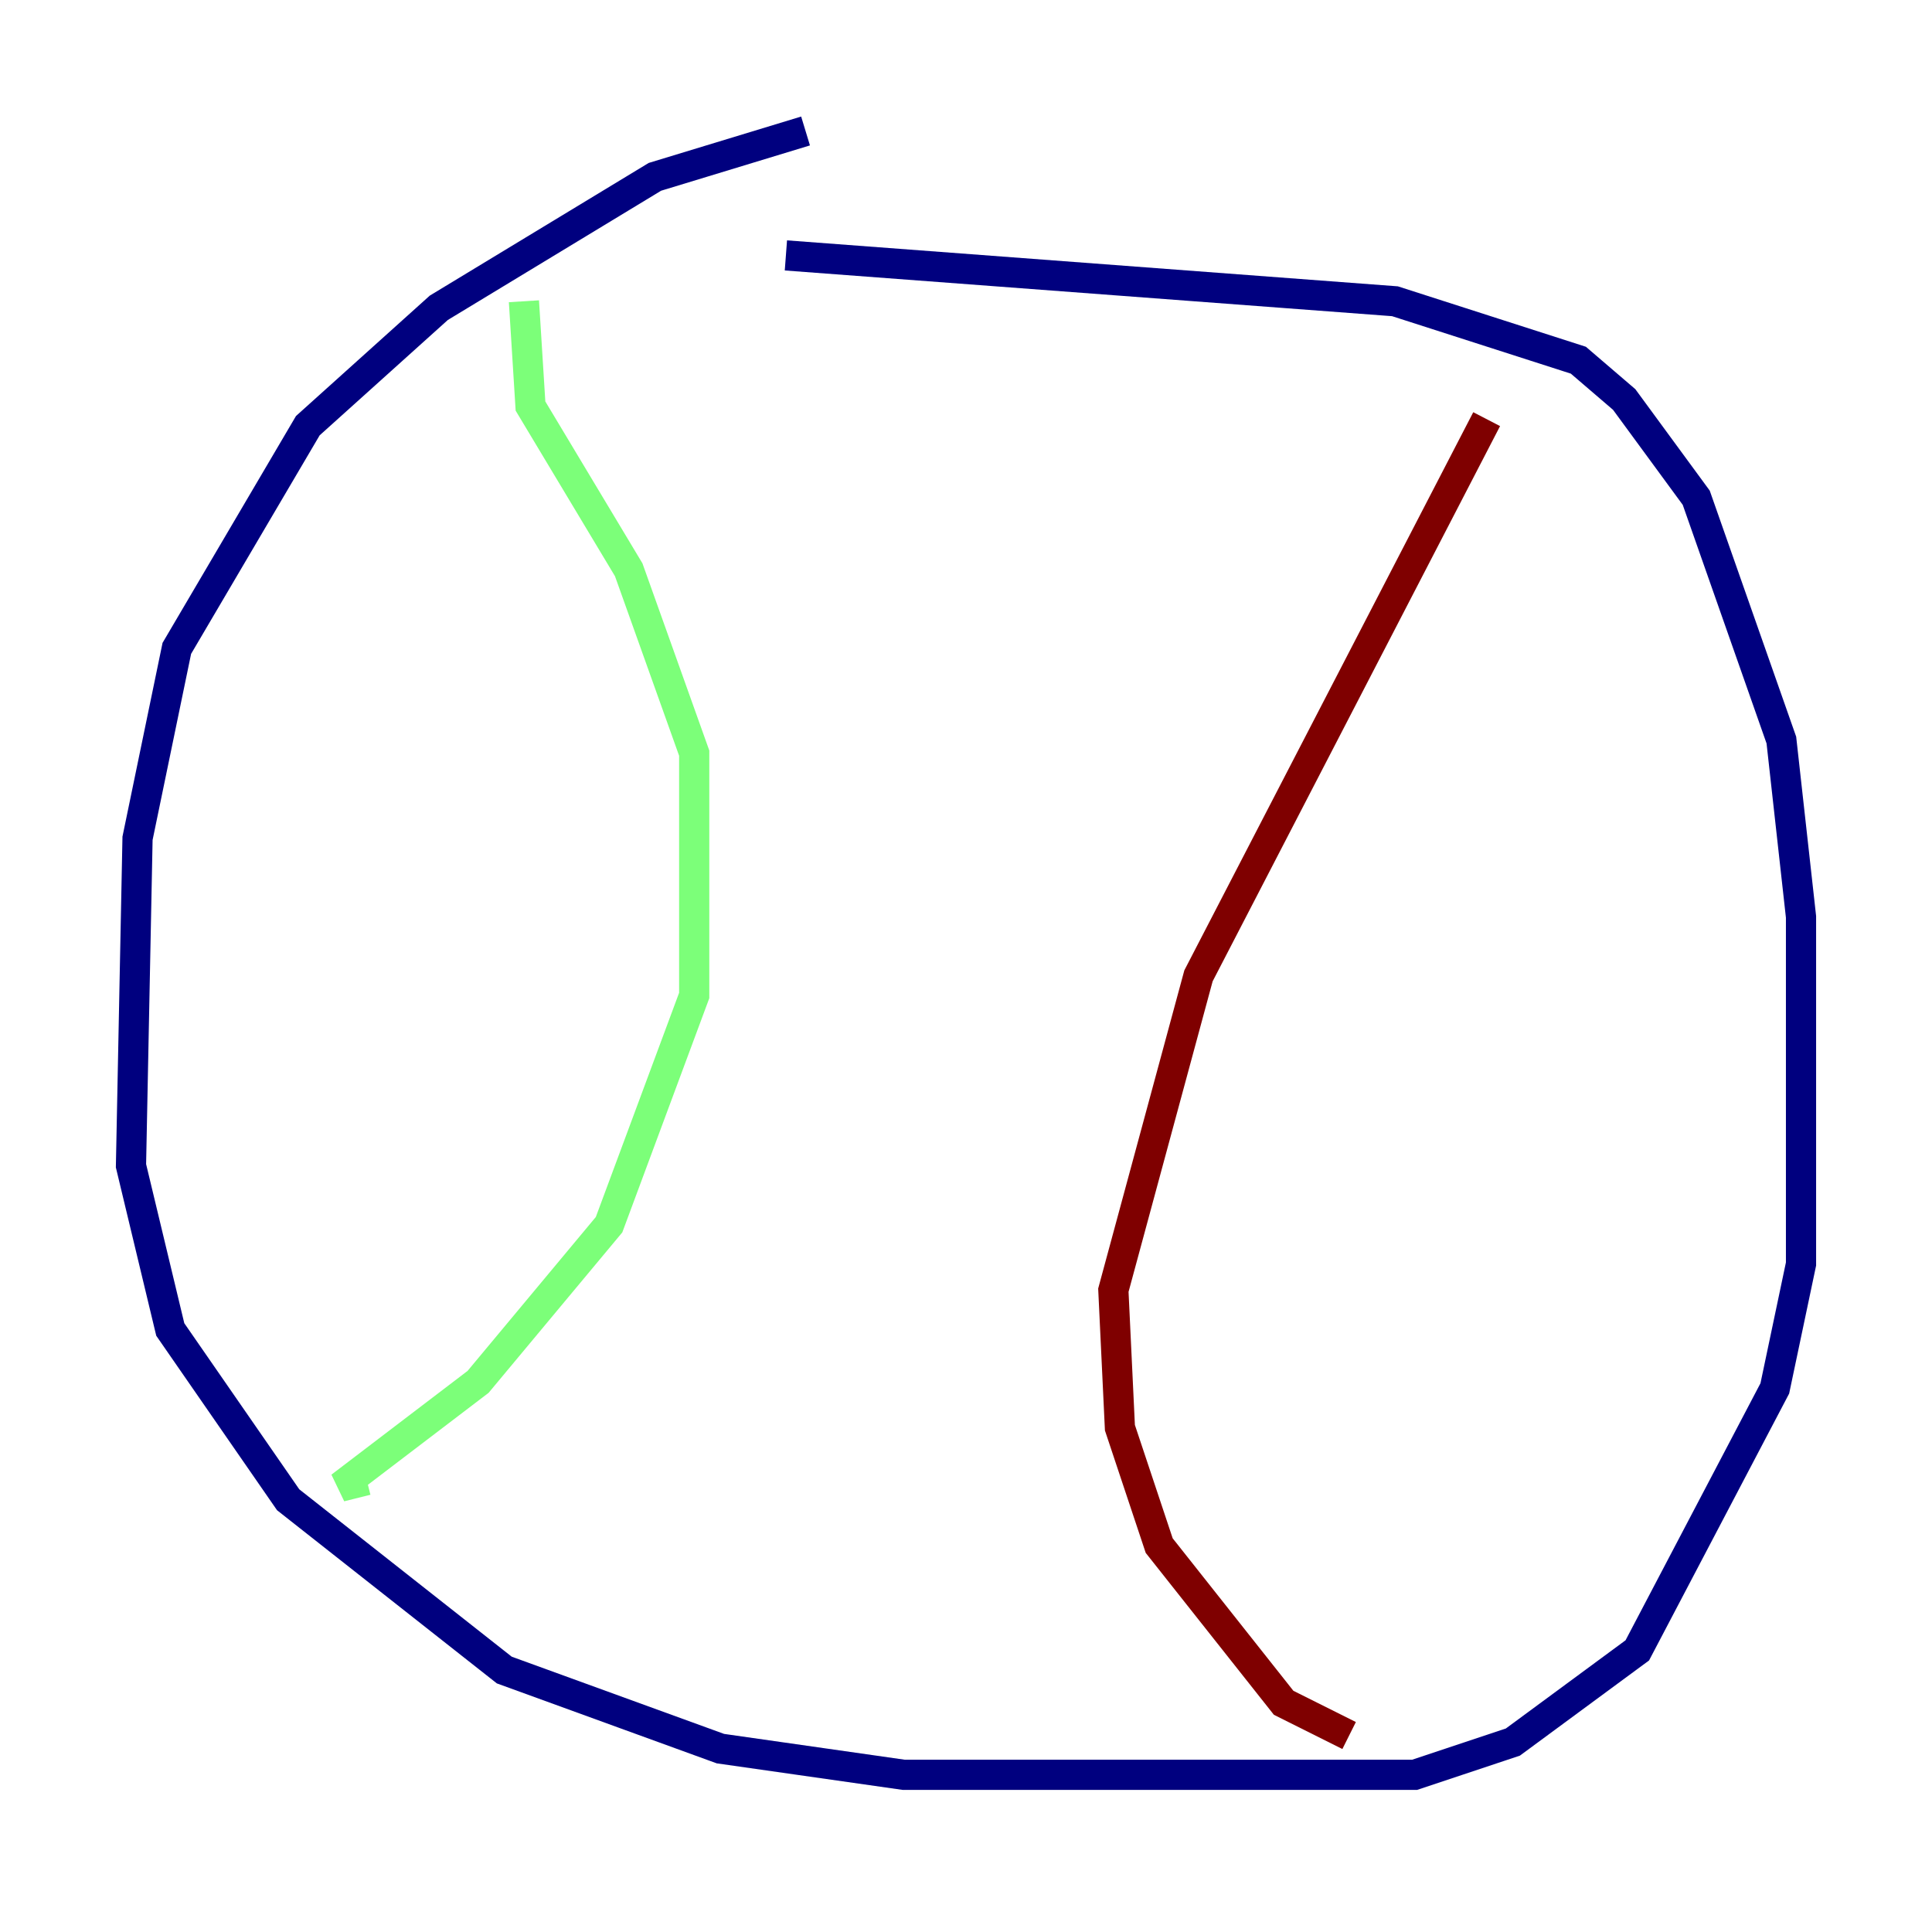 <?xml version="1.0" encoding="utf-8" ?>
<svg baseProfile="tiny" height="128" version="1.2" viewBox="0,0,128,128" width="128" xmlns="http://www.w3.org/2000/svg" xmlns:ev="http://www.w3.org/2001/xml-events" xmlns:xlink="http://www.w3.org/1999/xlink"><defs /><polyline fill="none" points="53.37,8.678 43.39,11.715 29.071,20.393 20.393,28.203 11.715,42.956 9.112,55.539 8.678,77.234 11.281,88.081 19.091,99.363 33.41,110.644 47.729,115.851 59.878,117.586 93.722,117.586 100.231,115.417 108.475,109.342 117.586,91.986 119.322,83.742 119.322,60.746 118.02,49.031 112.38,32.976 107.607,26.468 104.57,23.864 92.42,19.959 52.068,16.922" stroke="#00007f" stroke-width="2" /><polyline fill="none" points="34.712,19.959 35.146,26.902 41.654,37.749 45.993,49.898 45.993,65.953 40.352,81.139 31.675,91.552 22.563,98.495 24.298,98.061" stroke="#7cff79" stroke-width="2" /><polyline fill="none" points="98.495,27.77 79.403,64.651 73.763,85.478 74.197,94.59 76.8,102.4 85.044,112.814 89.383,114.983" stroke="#7f0000" stroke-width="2" /></svg>